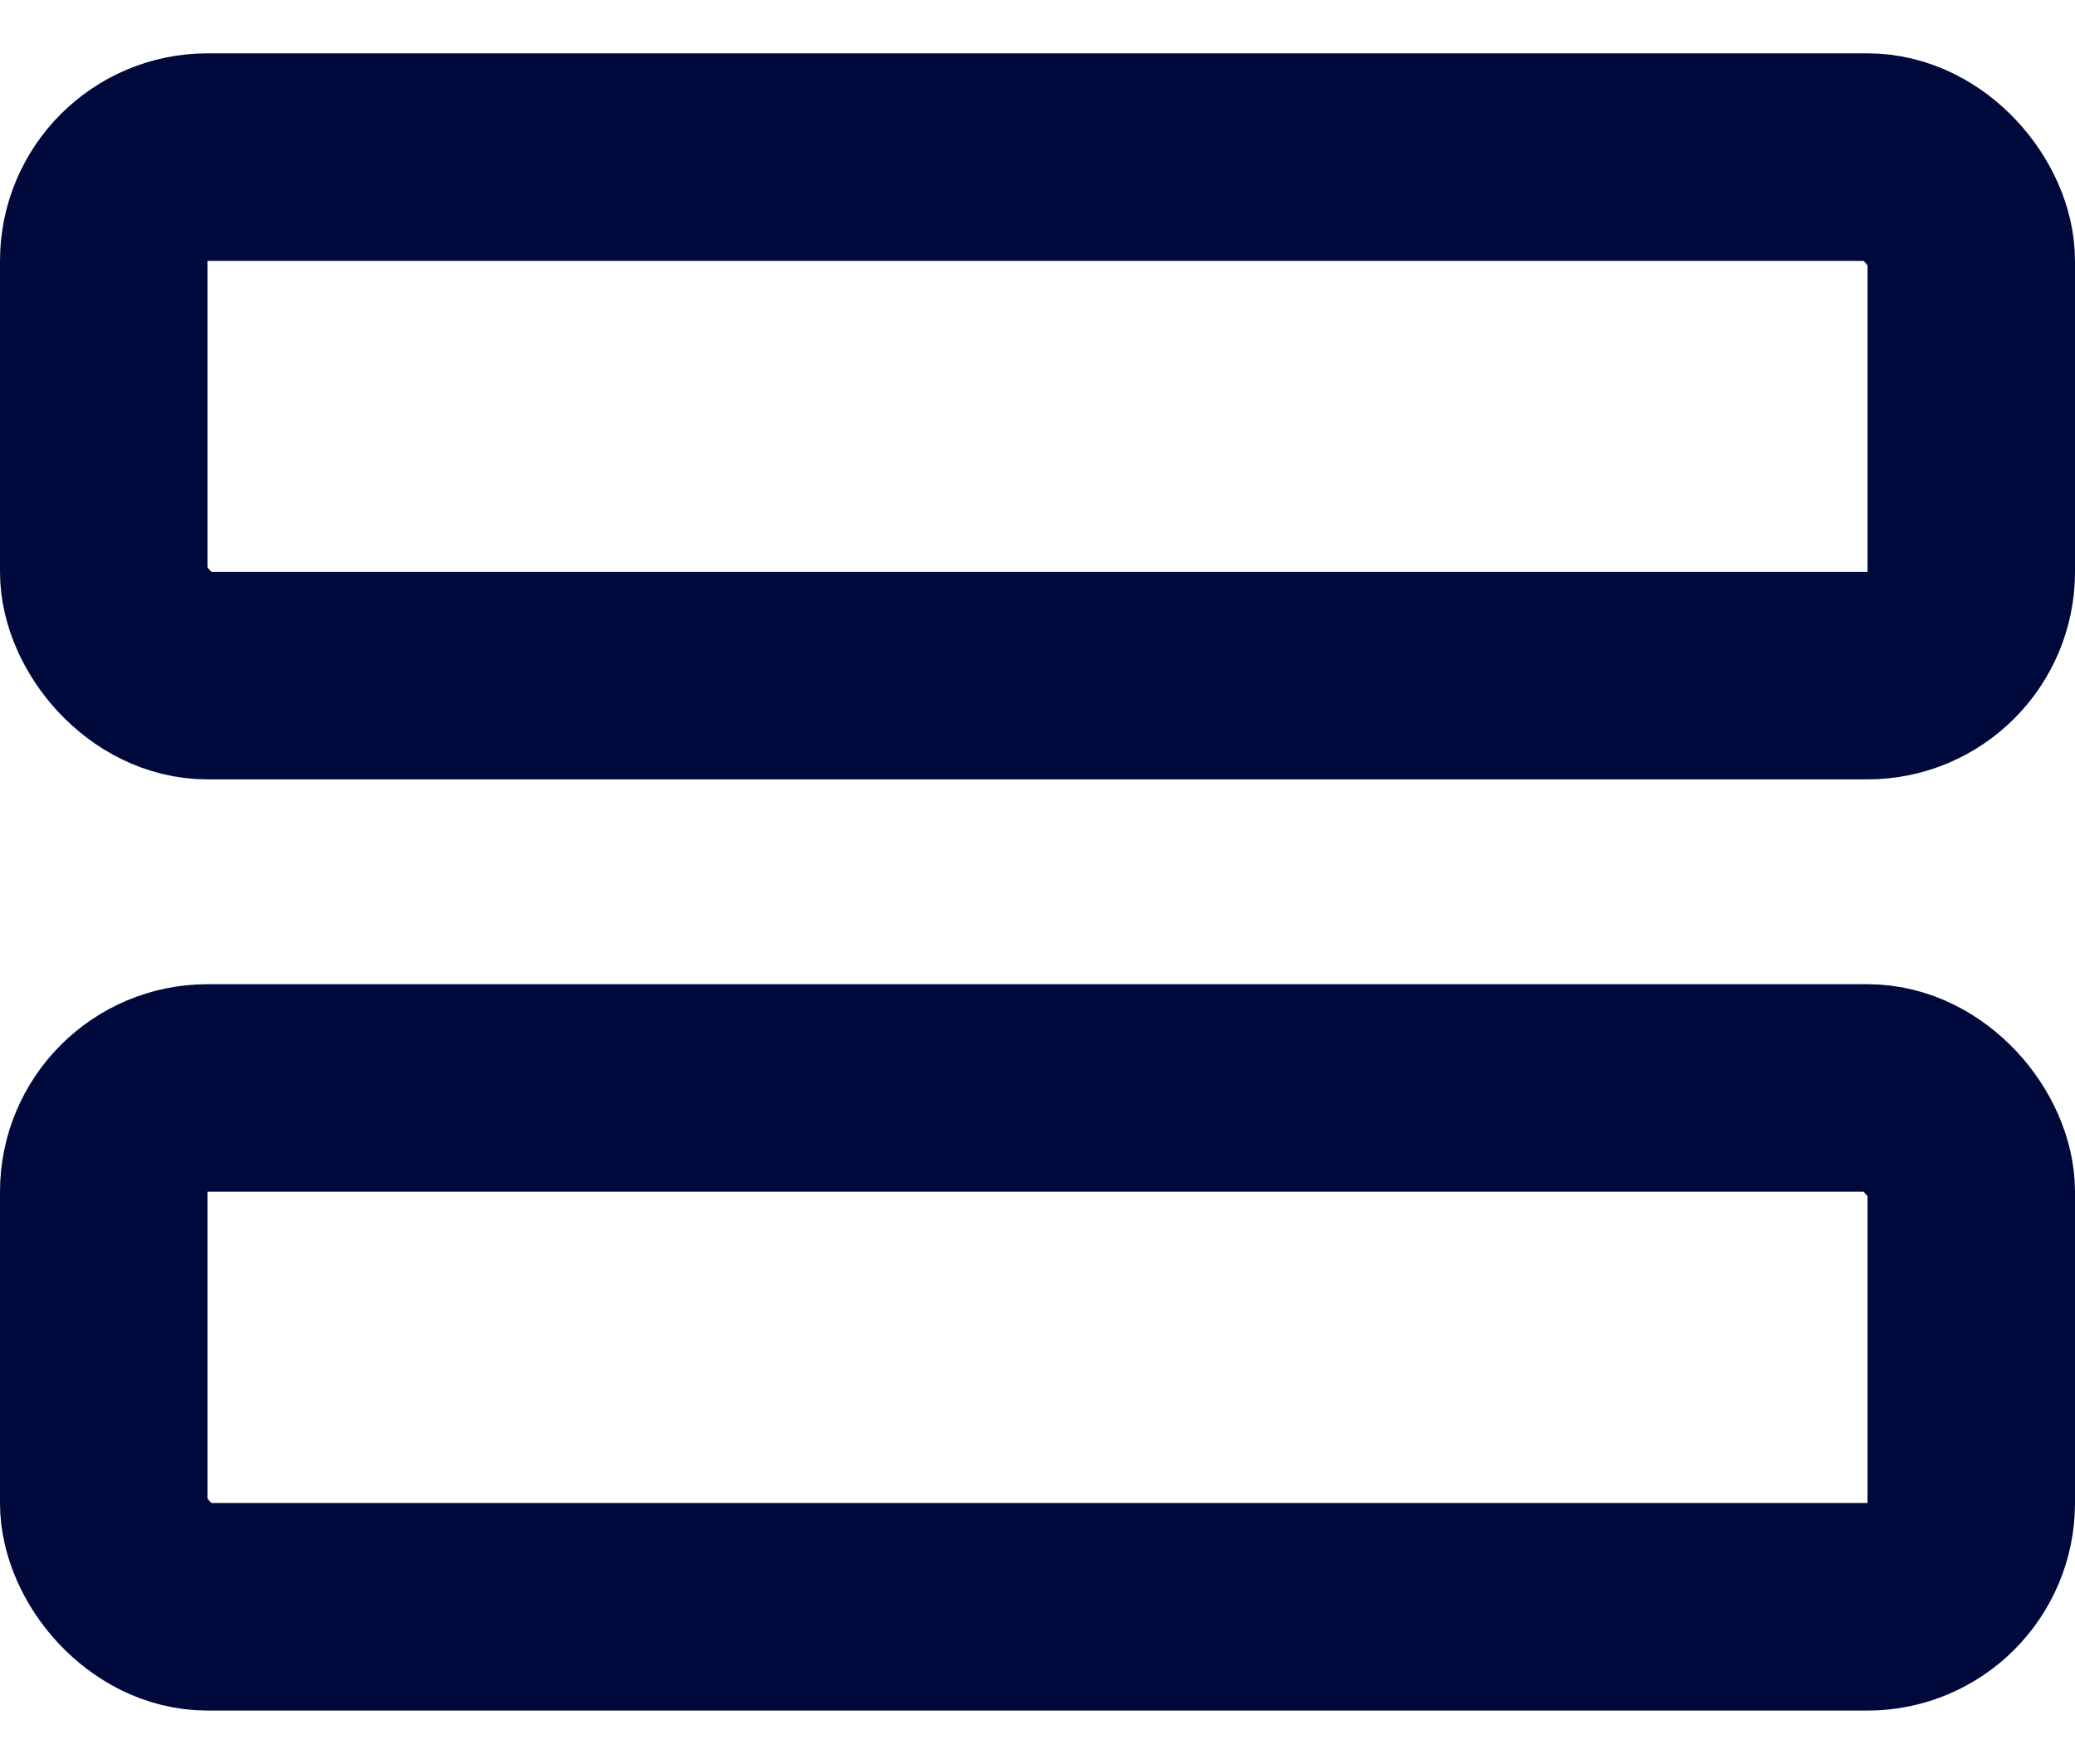<svg width="20" height="17" viewBox="0 0 20 17" fill="none" xmlns="http://www.w3.org/2000/svg">
<rect x="1" y="1.514" width="18" height="4.997" rx="1" stroke="#00093C" stroke-width="2"/>
<rect x="1" y="10.485" width="18" height="5" rx="1" stroke="#00093C" stroke-width="2"/>
</svg>
